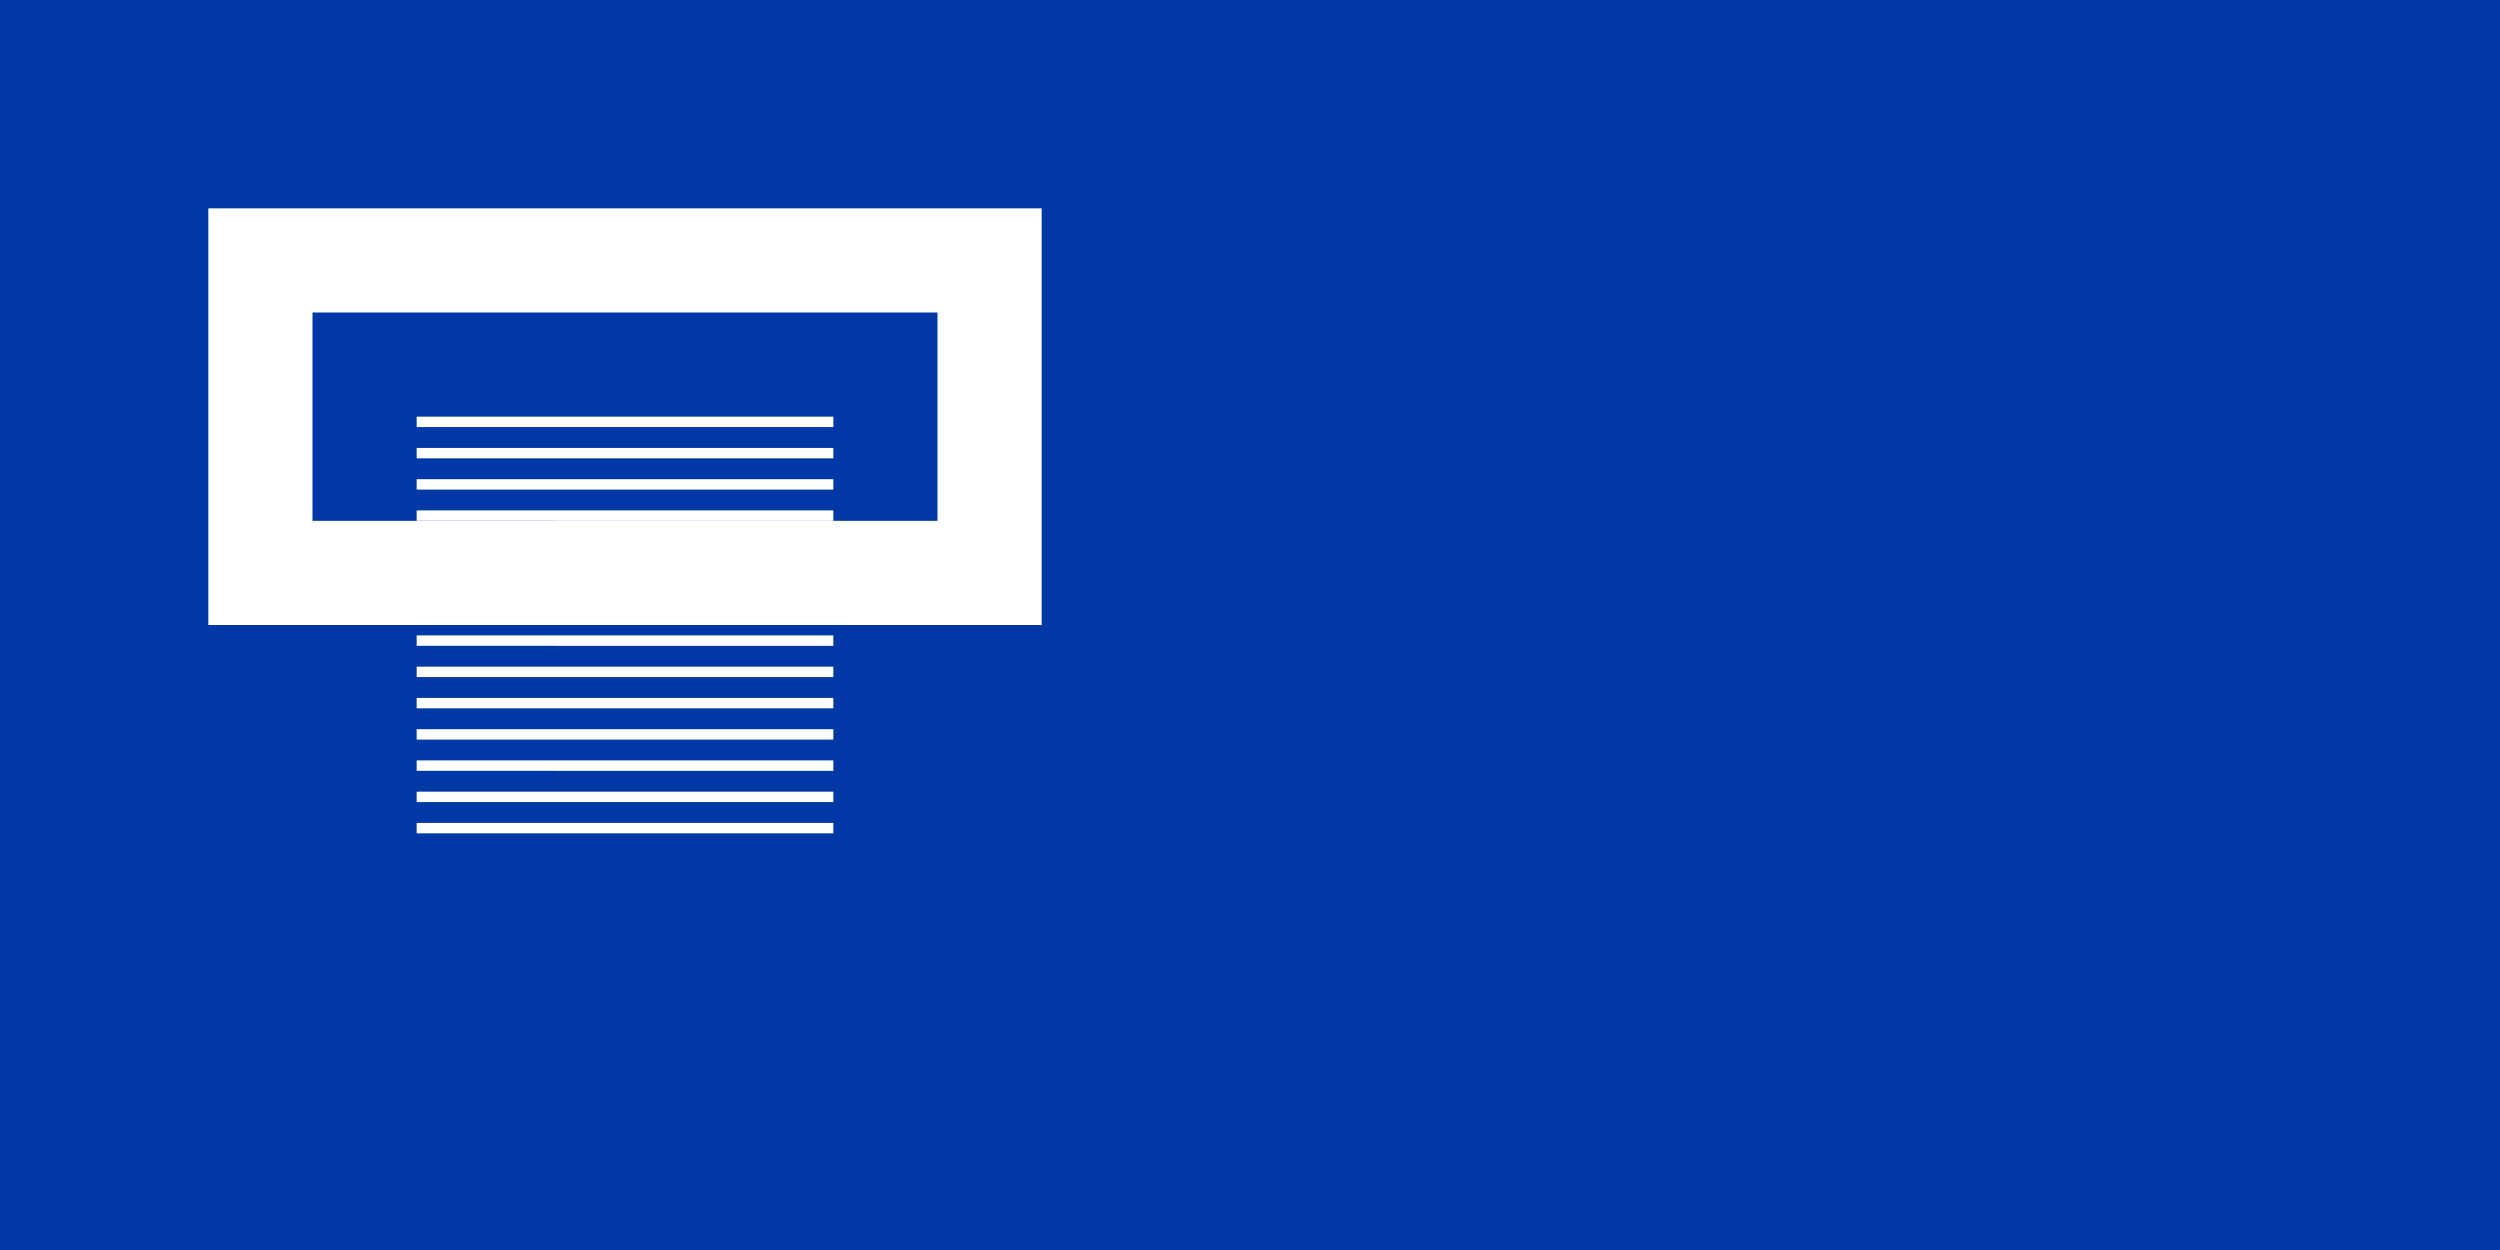 <svg xmlns="http://www.w3.org/2000/svg" viewBox="0 0 240 120">
	<path fill="#0039A6" d="M0 0h240v120H0z" stroke-width="1"/>
	<path fill="#FFF" d="M20 20h80v40H20z" stroke-width="1"/>
	<path fill="#0039A6" d="M30 30h60v20H30z" stroke-width="1"/>
	<path fill="#FFF" d="M40 40h40v1H40z m0 3h40v1H40z m0 3h40v1H40z m0 3h40v1H40z m0 3h40v1H40z m0 3h40v1H40z m0 3h40v1H40z m0 3h40v1H40z m0 3h40v1H40z m0 3h40v1H40z m0 3h40v1H40z m0 3h40v1H40z m0 3h40v1H40z m0 3h40v1H40z" stroke-width="1"/>
</svg>